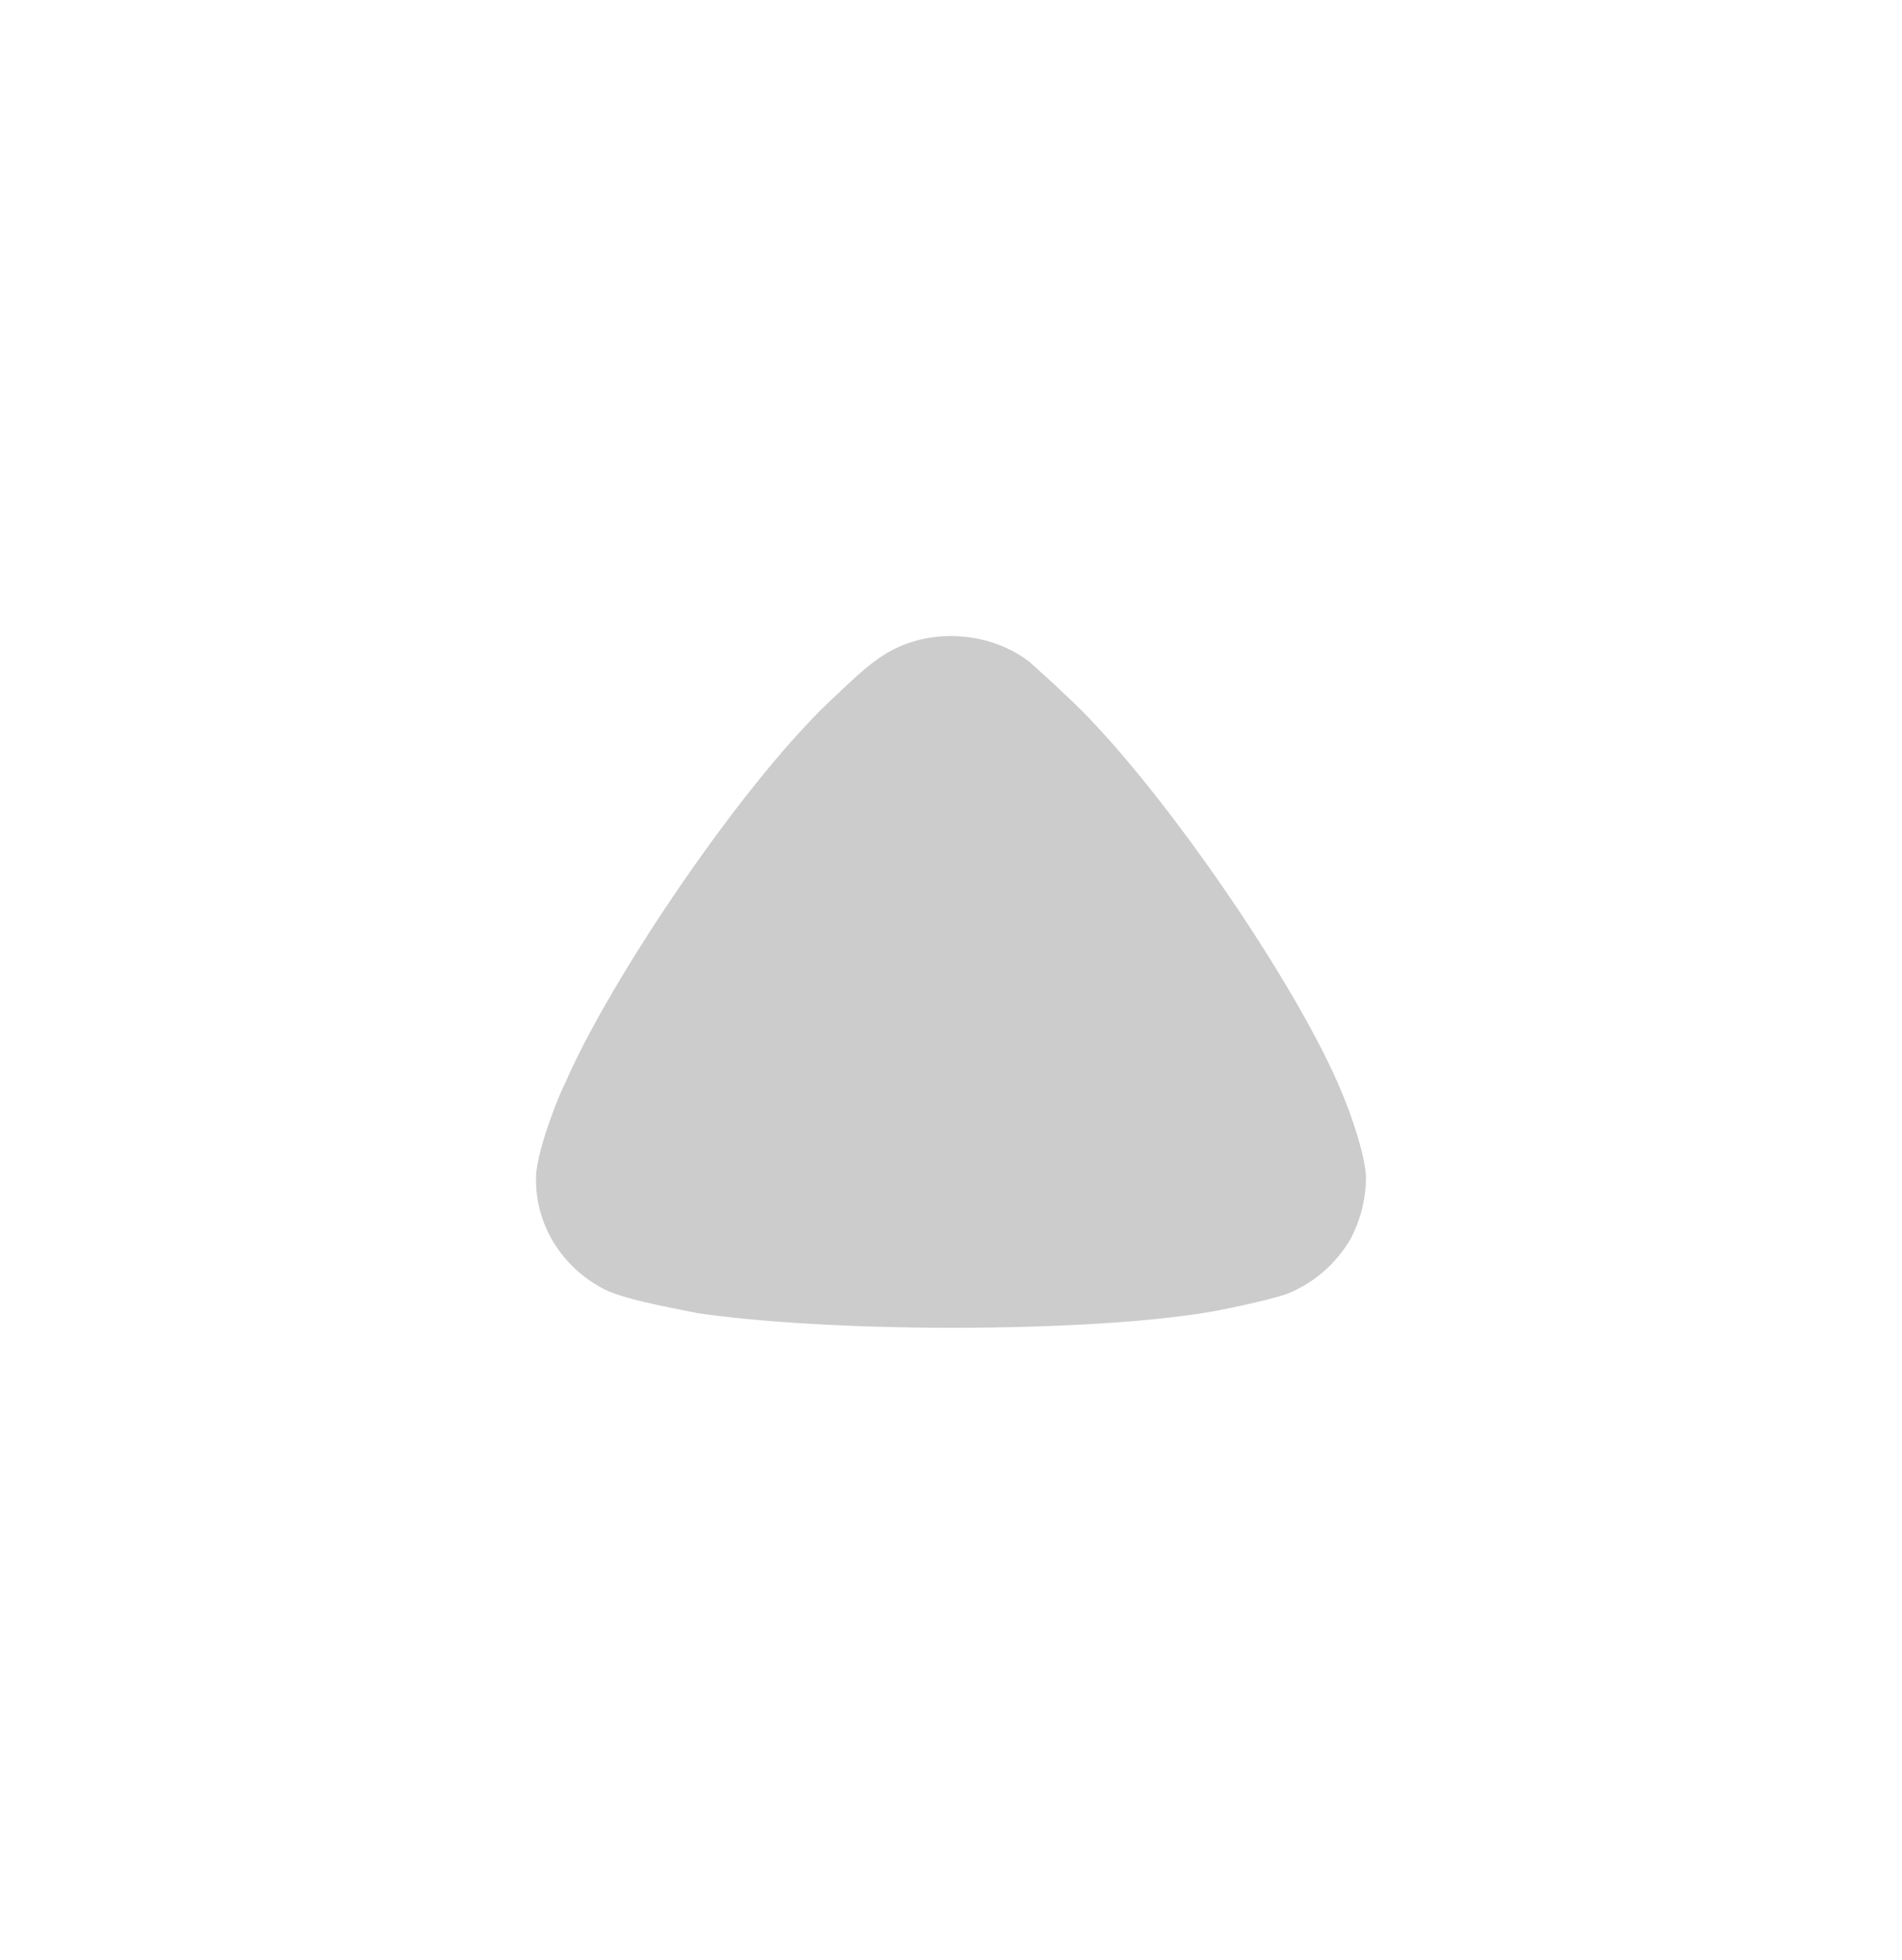 <svg width="33" height="34" viewBox="0 0 33 34" fill="none" xmlns="http://www.w3.org/2000/svg">
<path d="M17.857 11.478C17.927 11.546 18.224 11.802 18.469 12.041C20.009 13.439 22.529 17.086 23.298 18.995C23.421 19.285 23.683 20.018 23.7 20.41C23.7 20.785 23.613 21.143 23.438 21.484C23.193 21.91 22.808 22.251 22.353 22.438C22.038 22.558 21.093 22.745 21.077 22.745C20.043 22.932 18.365 23.035 16.509 23.035C14.742 23.035 13.131 22.932 12.083 22.779C12.066 22.762 10.892 22.575 10.49 22.37C9.756 21.995 9.3 21.262 9.3 20.477V20.41C9.318 19.899 9.774 18.824 9.791 18.824C10.561 17.018 12.957 13.455 14.55 12.023C14.55 12.023 14.959 11.62 15.215 11.444C15.582 11.171 16.037 11.035 16.491 11.035C16.999 11.035 17.472 11.188 17.857 11.478Z" fill="#CCCCCC"/>
</svg>
